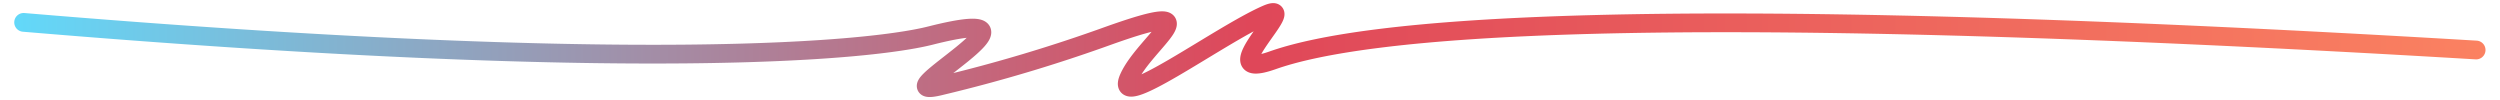 <svg
  data-name="Layer 1"
  xmlns="http://www.w3.org/2000/svg"
  viewBox="0 0 400 16"
  width="400"
  height="16"
>
  <defs>
    <linearGradient
      id="a"
      y1="13.69"
      x2="435.45"
      y2="13.69"
      gradientUnits="userSpaceOnUse"
      gradientTransform="matrix(.917 0 0 .771 .27 .687)"
    >
      <stop offset="0" stop-color="#61dafb" />
      <stop offset=".5" stop-color="#df4759" />
      <stop offset="1" stop-color="#fb8261" />
    </linearGradient>
  </defs>
  <path
    vector-effect="non-scaling-stroke"
    d="M3.78 3.58c98.77 8.31 135.73 4.48 145.1 2.11 22.46-5.68-9.45 10.86 1.79 8a249.36 249.36 0 0 0 26.75-8c17.36-6.18 5.79 1 3.21 6.75C178 18.28 195 5.68 202.59 2.34c5.95-2.63-9.27 10.93 1 7.32C218 4.55 261.84 0 396.18 8"
    fill="none"
    stroke-linecap="round"
    stroke-linejoin="round"
    stroke-width="3"
    stroke="url(#a)"
  />
</svg>
